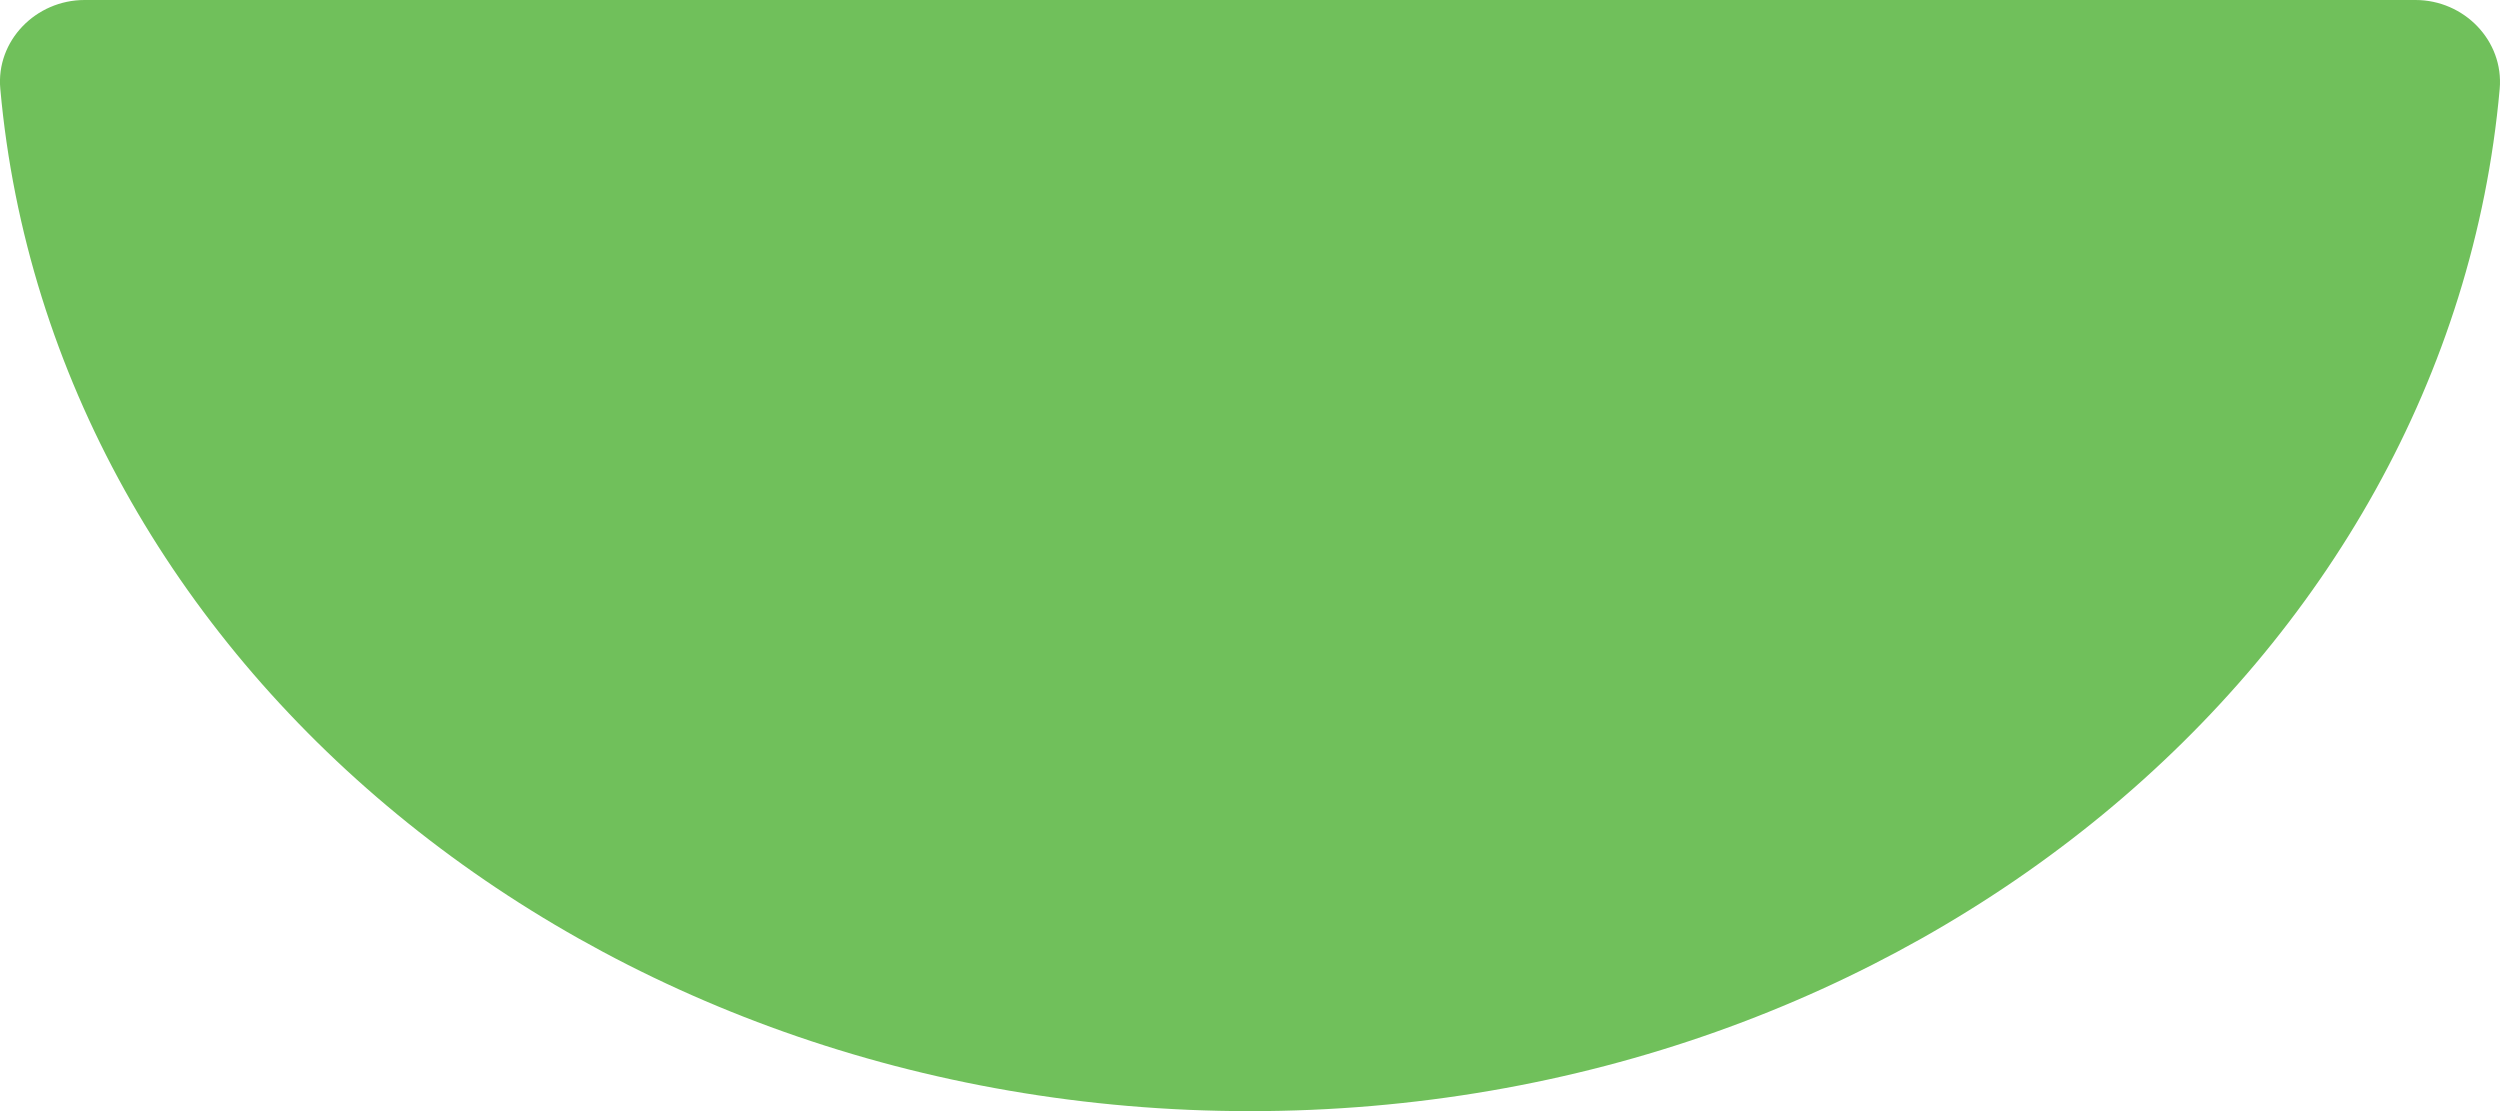 <svg width="24" height="10.667" viewBox="0 0 24 10.667" fill="none" xmlns="http://www.w3.org/2000/svg" xmlns:xlink="http://www.w3.org/1999/xlink">
	<desc>
			Created with Pixso.
	</desc>
	<defs/>
	<path id="Vector" d="M23.188 0L0.812 0C0.343 0 -0.04 0.392 0.003 0.854C0.495 6.345 5.678 10.667 12 10.667C18.322 10.667 23.506 6.347 23.997 0.854C24.038 0.392 23.657 0 23.188 0Z" fill="#70C05B" fill-opacity="1" fill-rule="nonzero"/>
</svg>
